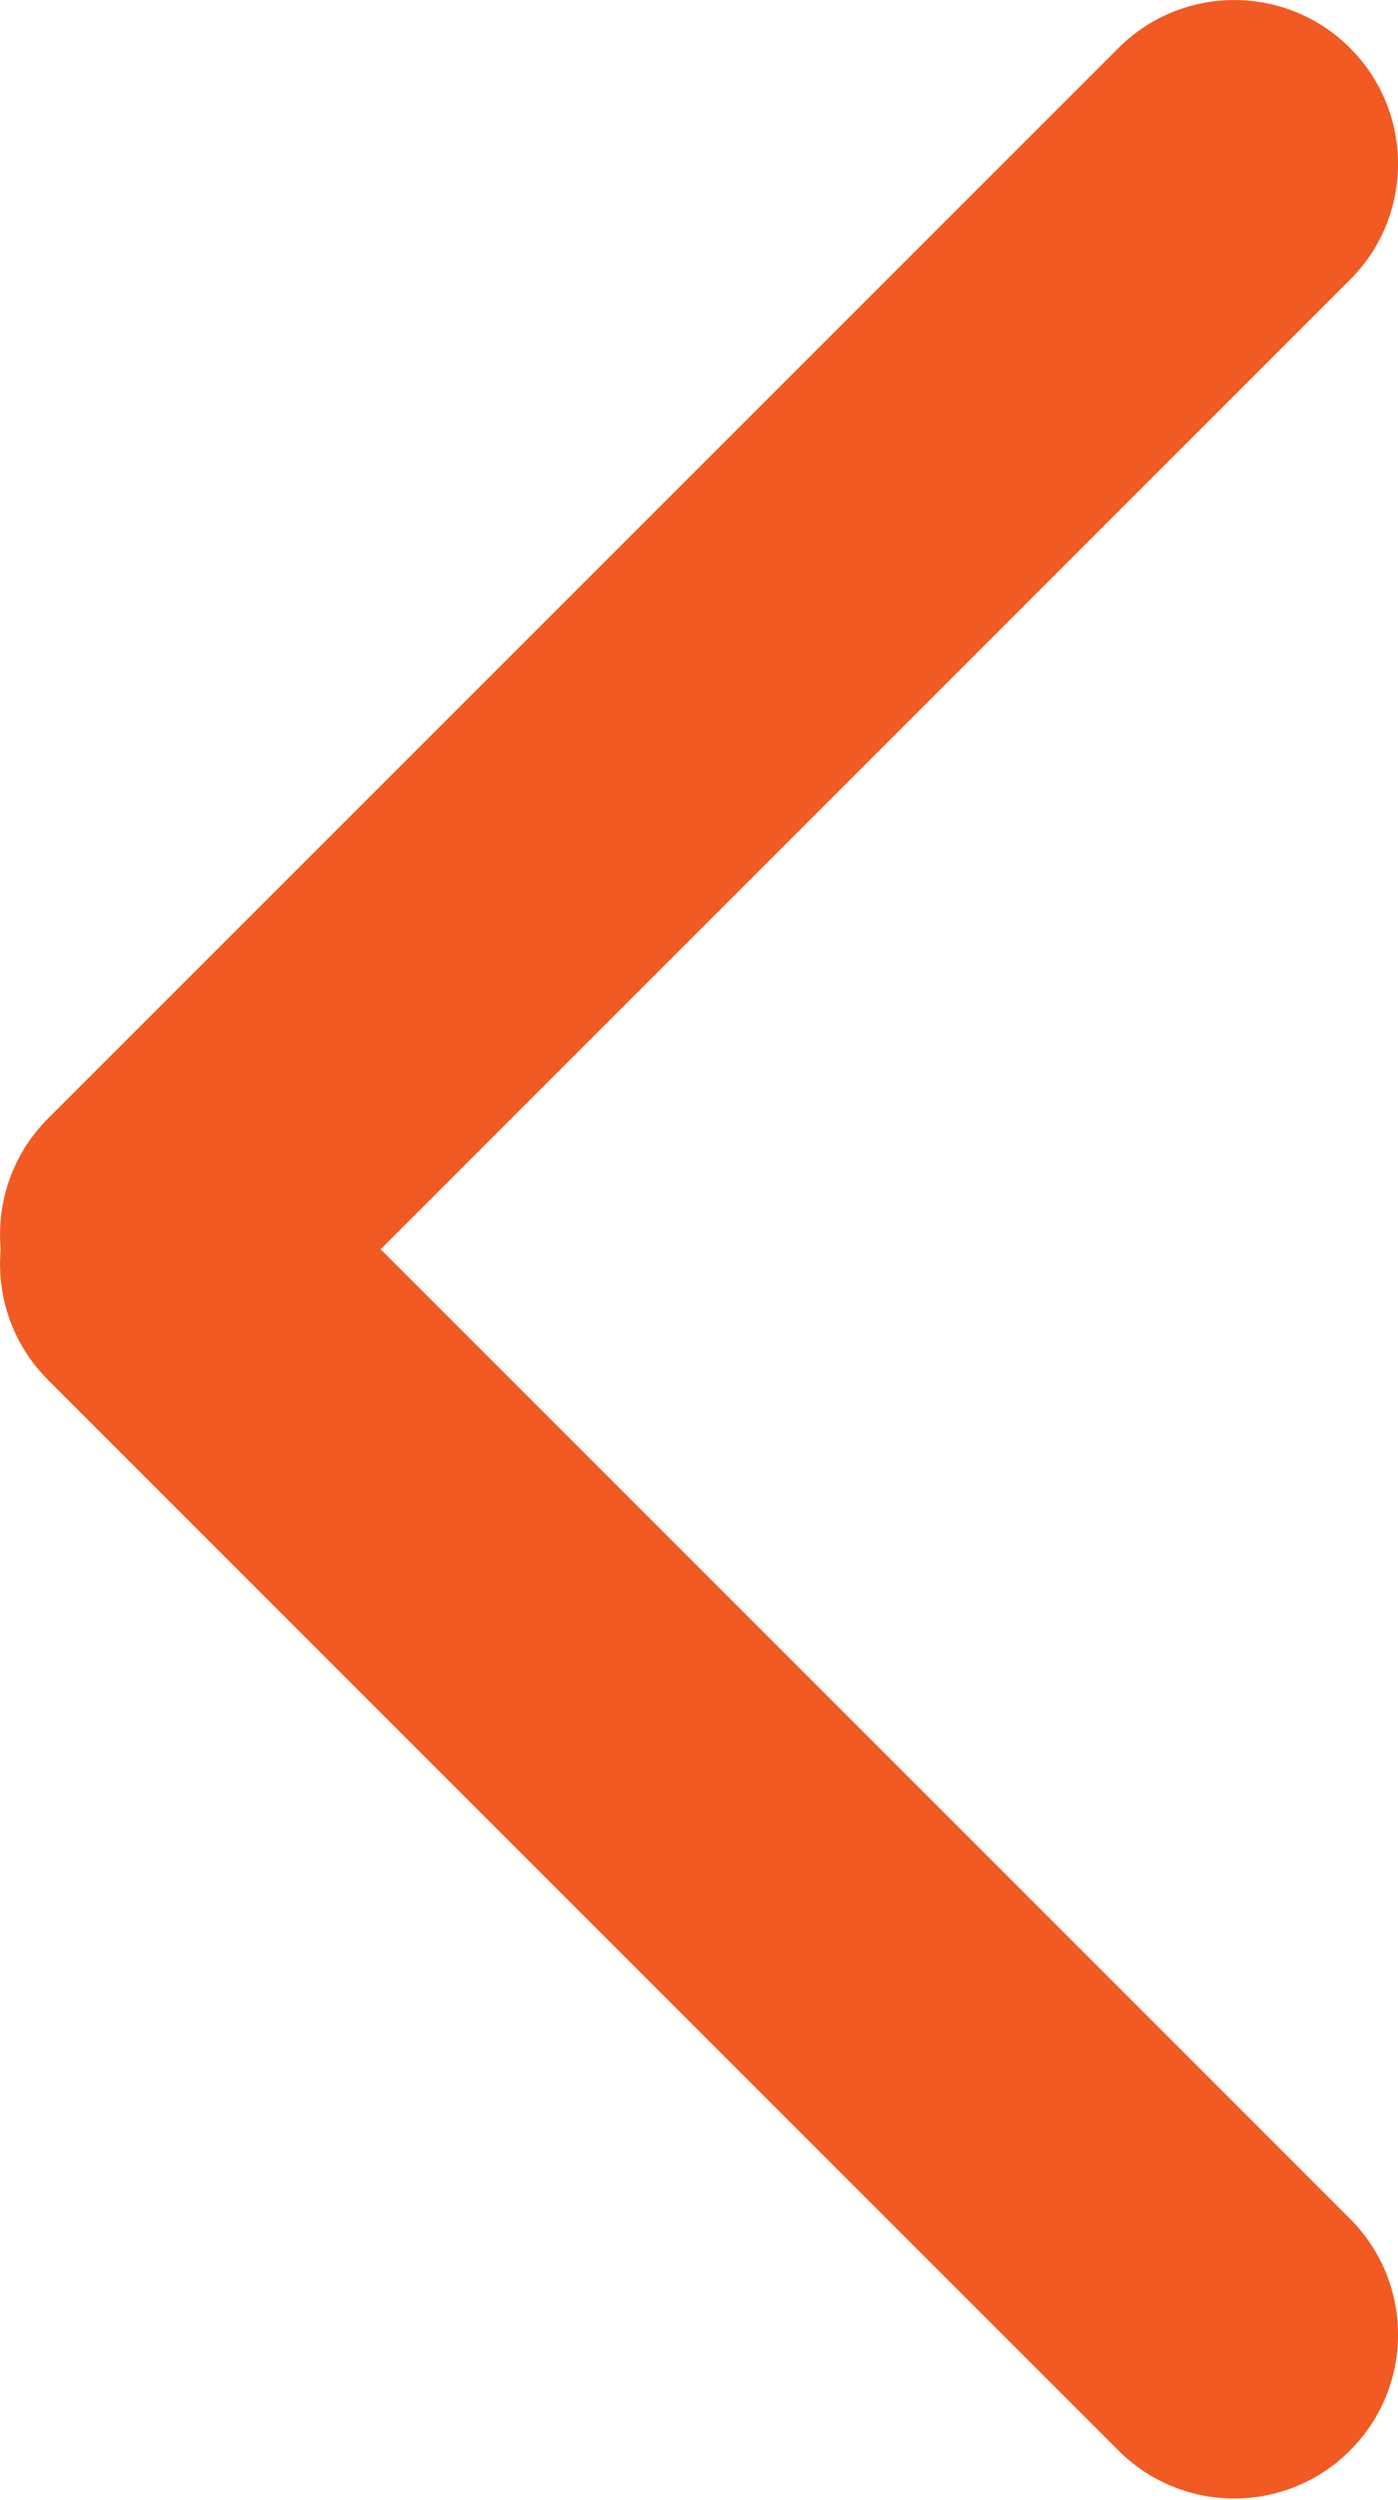 <?xml version="1.0" encoding="utf-8"?>
<!-- Generator: Adobe Illustrator 17.0.0, SVG Export Plug-In . SVG Version: 6.00 Build 0)  -->
<!DOCTYPE svg PUBLIC "-//W3C//DTD SVG 1.1//EN" "http://www.w3.org/Graphics/SVG/1.1/DTD/svg11.dtd">
<svg version="1.1" id="Layer_1" xmlns="http://www.w3.org/2000/svg" xmlns:xlink="http://www.w3.org/1999/xlink" x="0px" y="0px"
	 width="16.211px" height="28.984px" viewBox="0 0 16.211 28.984" style="enable-background:new 0 0 16.211 28.984;"
	 xml:space="preserve">
<style type="text/css">
	.st0{fill:#f15a22;}
</style>
<g>
	<path class="st0" d="M14.312,28.968c-0.486,0-0.972-0.186-1.343-0.557L0.557,15.999c-0.742-0.742-0.742-1.945,0-2.686
		c0.742-0.742,1.944-0.742,2.686,0l12.412,12.412c0.742,0.742,0.742,1.945,0,2.686C15.284,28.782,14.798,28.968,14.312,28.968z"/>
</g>
<g>
	<path class="st0" d="M1.9,16.211c-0.486,0-0.972-0.186-1.343-0.557c-0.742-0.742-0.742-1.945,0-2.686L12.969,0.557
		c0.742-0.742,1.944-0.742,2.686,0c0.742,0.742,0.742,1.945,0,2.686L3.243,15.655C2.872,16.026,2.386,16.211,1.9,16.211z"/>
</g>
</svg>
